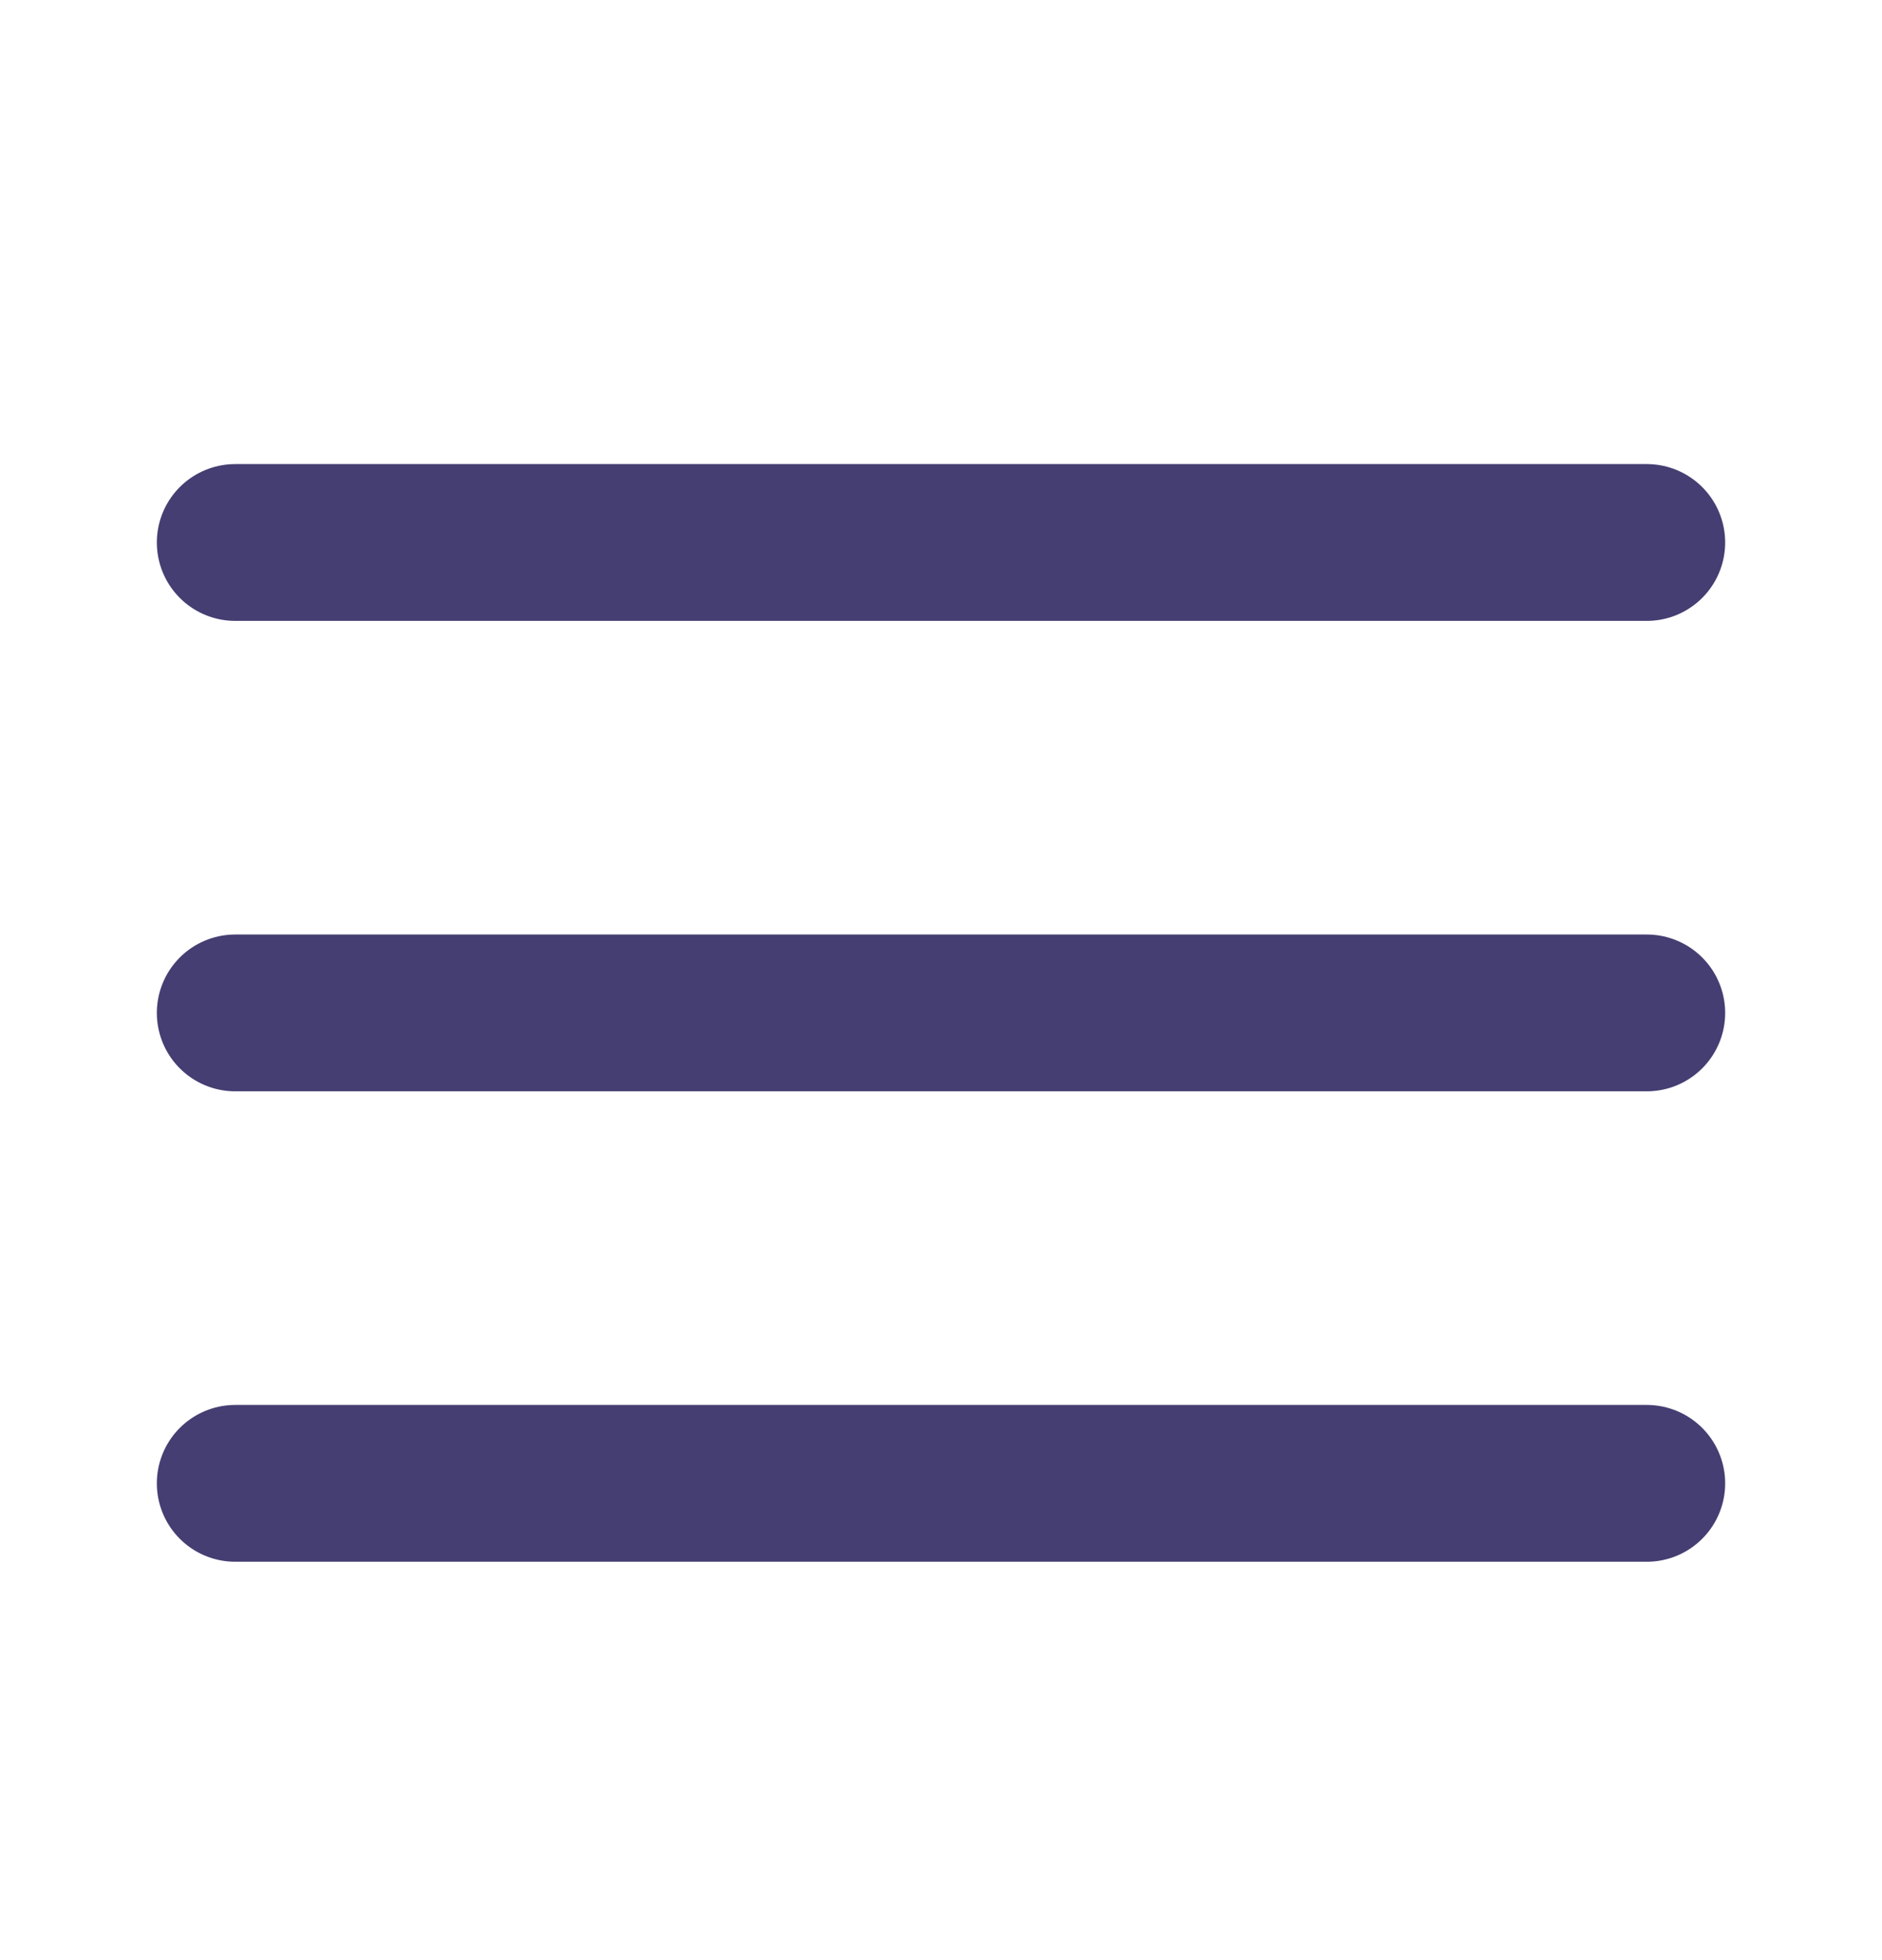 <svg width="24" height="25" viewBox="0 0 24 25" fill="none" xmlns="http://www.w3.org/2000/svg">
<path d="M3 12.919H21" stroke="#453E72" stroke-width="2" stroke-linecap="round" stroke-linejoin="round"/>
<path d="M3 6.919H21" stroke="#453E72" stroke-width="2" stroke-linecap="round" stroke-linejoin="round"/>
<path d="M3 18.919H21" stroke="#453E72" stroke-width="2" stroke-linecap="round" stroke-linejoin="round"/>
</svg>
